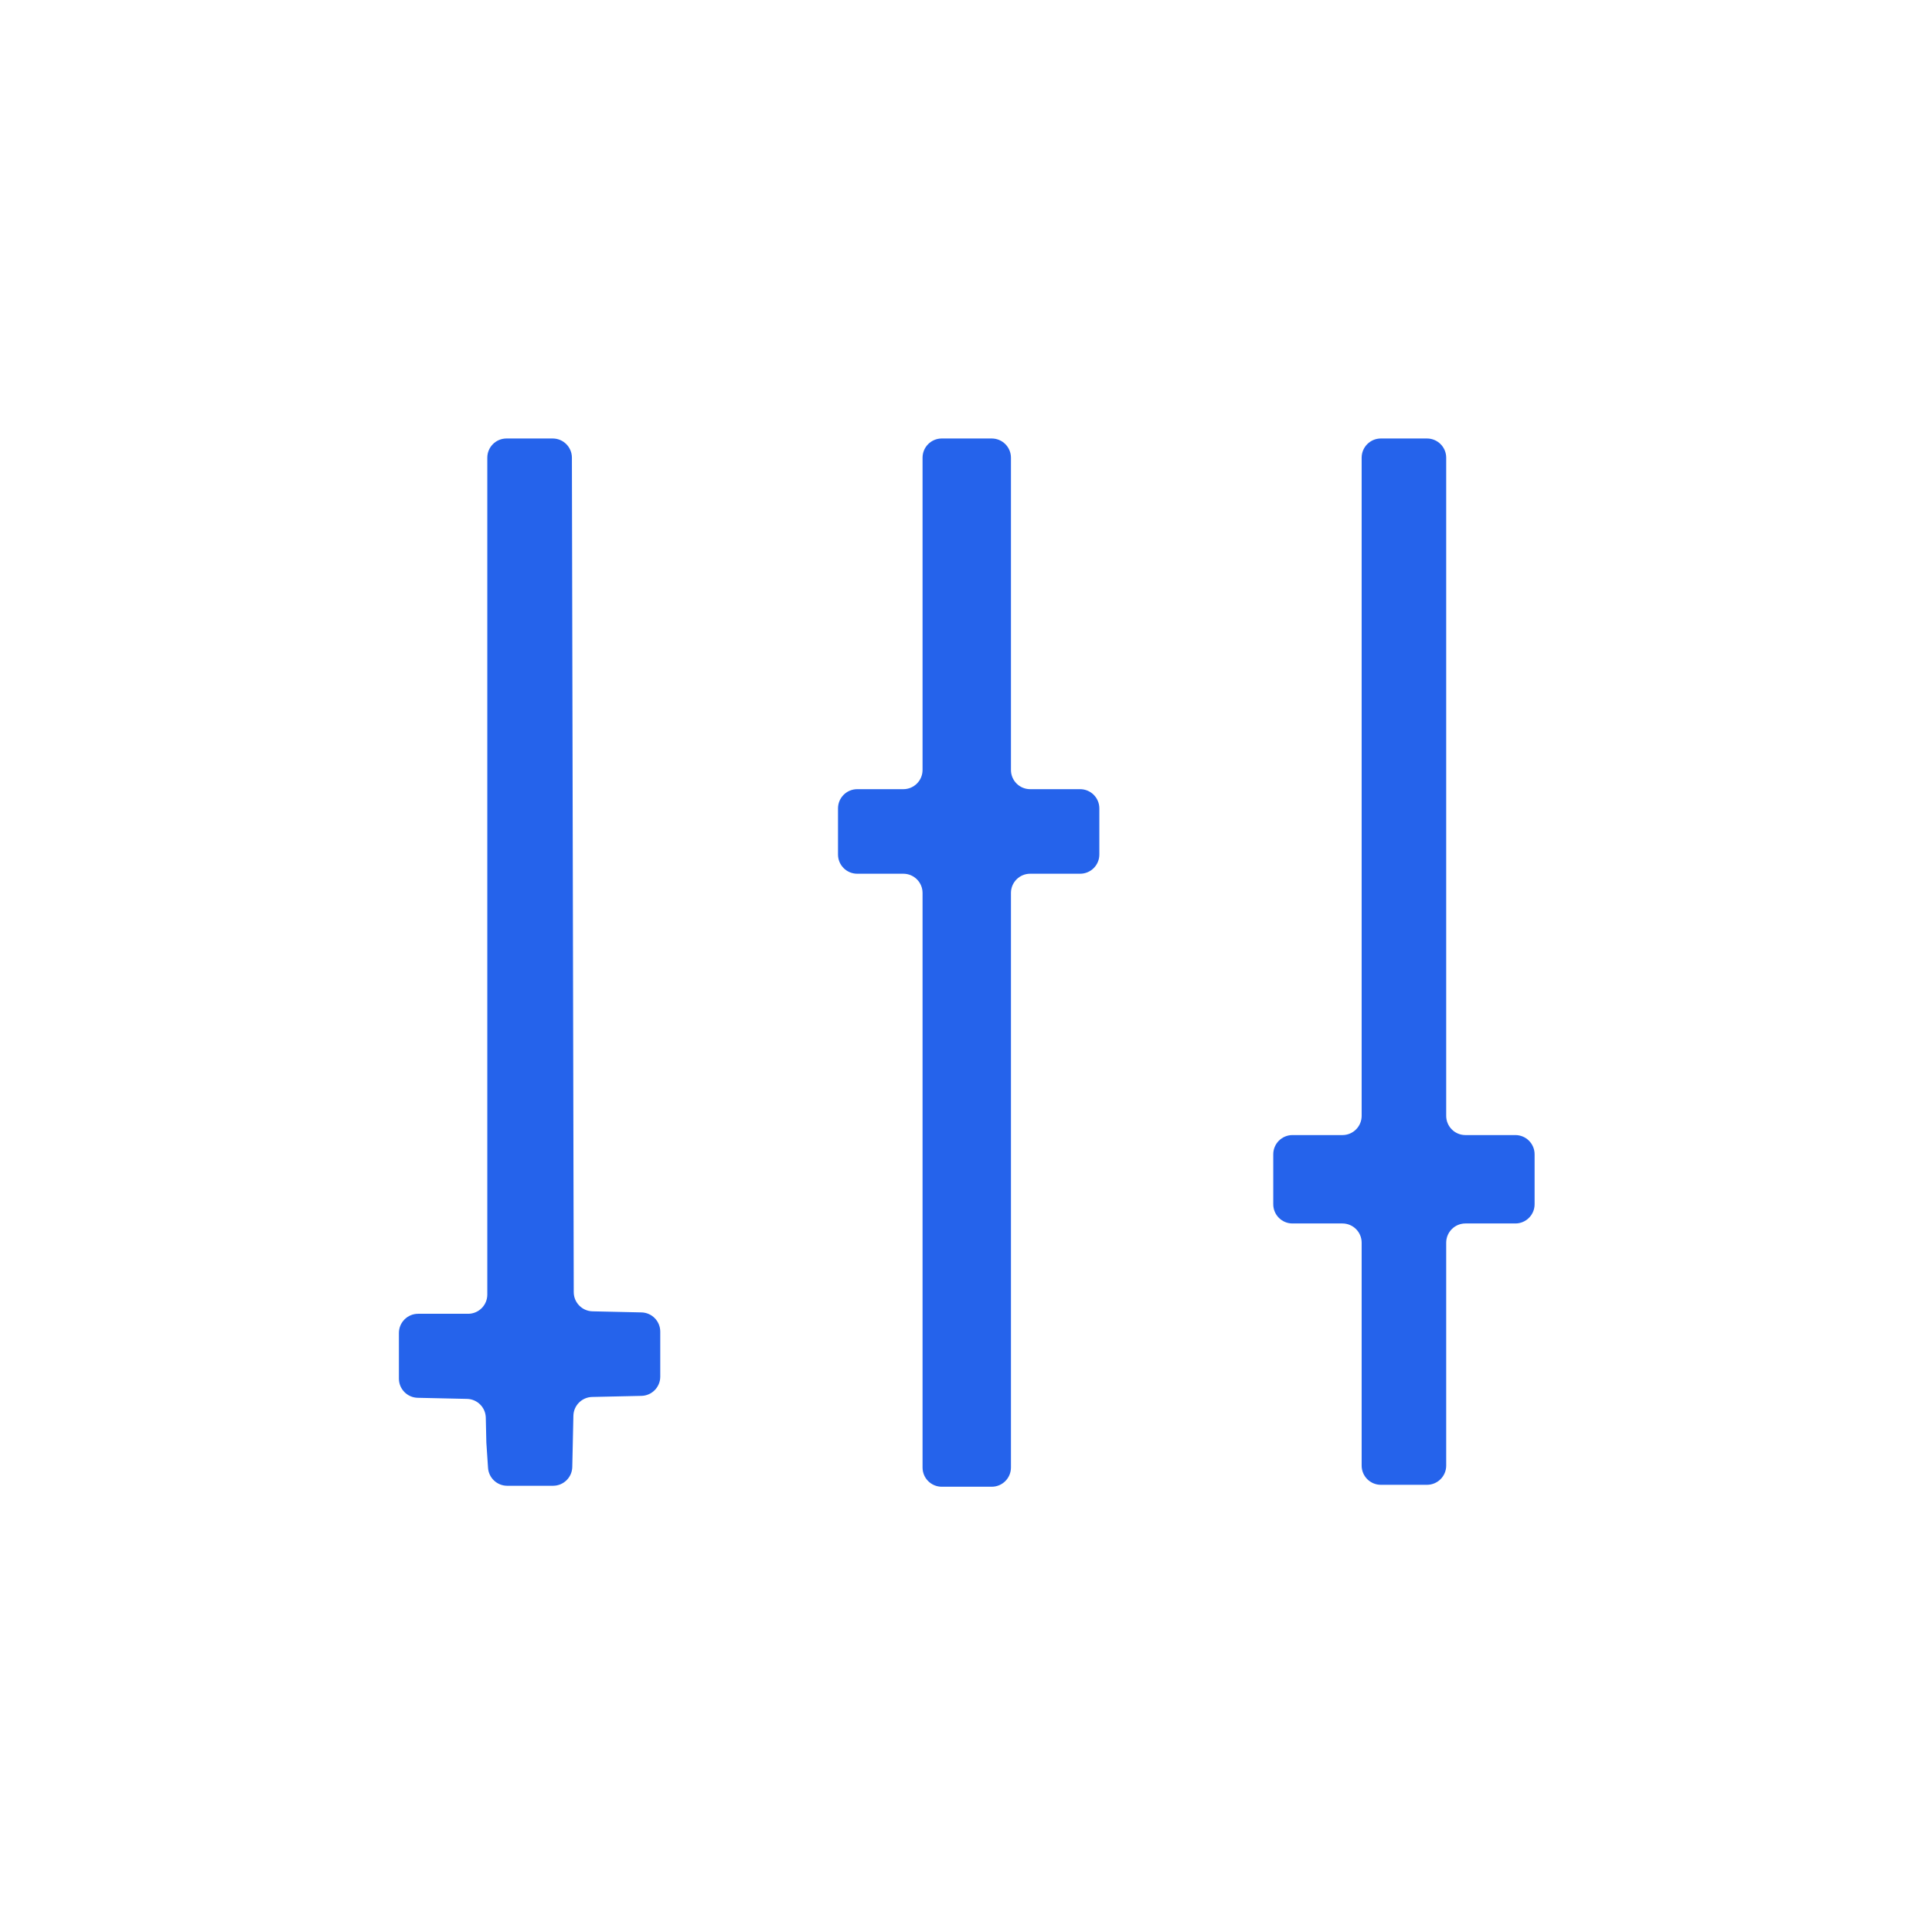<svg width="256" height="256" viewBox="0 0 256 256" fill="none" xmlns="http://www.w3.org/2000/svg">
<path d="M133.956 102.024C133.956 103.43 135.096 104.57 136.502 104.57H143.123C144.529 104.57 145.669 105.71 145.669 107.117V113.228C145.669 114.634 144.529 115.774 143.123 115.774H136.502C135.096 115.774 133.956 116.914 133.956 118.321V194.454C133.956 195.86 132.816 197 131.41 197H124.789C123.383 197 122.243 195.86 122.243 194.454V118.321C122.243 116.914 121.103 115.774 119.697 115.774H113.586C112.18 115.774 111.04 114.634 111.04 113.228V107.117C111.04 105.71 112.18 104.57 113.586 104.57H119.697C121.103 104.57 122.243 103.43 122.243 102.024V60.648C122.243 59.242 123.383 58.102 124.789 58.102H131.41C132.816 58.102 133.956 59.242 133.956 60.648V102.024ZM75.901 115.901L76.024 171.217C76.027 172.599 77.132 173.726 78.513 173.757L81.758 173.829L84.997 173.901C86.381 173.932 87.487 175.062 87.487 176.447V182.415C87.487 183.799 86.381 184.93 84.997 184.96L81.758 185.032L78.466 185.105C77.104 185.135 76.006 186.234 75.977 187.596L75.901 191.144L75.83 194.382C75.799 195.766 74.668 196.872 73.284 196.872H67.207C65.867 196.872 64.756 195.833 64.667 194.495L64.443 191.144L64.37 187.849C64.34 186.487 63.243 185.39 61.881 185.36L58.587 185.287L55.347 185.215C53.963 185.184 52.857 184.053 52.857 182.669V176.629C52.857 175.223 53.997 174.083 55.404 174.083H62.024C63.43 174.083 64.57 172.943 64.57 171.537V60.648C64.57 59.242 65.71 58.102 67.117 58.102H73.234C74.638 58.102 75.777 59.238 75.78 60.642L75.901 115.901ZM191.629 147.857C191.629 149.263 192.769 150.403 194.175 150.403H200.796C202.202 150.403 203.342 151.543 203.342 152.95V159.57C203.342 160.976 202.202 162.116 200.796 162.116H194.175C192.769 162.116 191.629 163.256 191.629 164.662V194.199C191.629 195.605 190.489 196.745 189.083 196.745H182.972C181.566 196.745 180.426 195.605 180.426 194.199V164.662C180.426 163.256 179.286 162.116 177.88 162.116H171.259C169.853 162.116 168.713 160.976 168.713 159.57V152.95C168.713 151.543 169.853 150.403 171.259 150.403H177.88C179.286 150.403 180.426 149.263 180.426 147.857V60.648C180.426 59.242 181.566 58.102 182.972 58.102H189.083C190.489 58.102 191.629 59.242 191.629 60.648V147.857Z" fill="#2563EB"/>
</svg>
